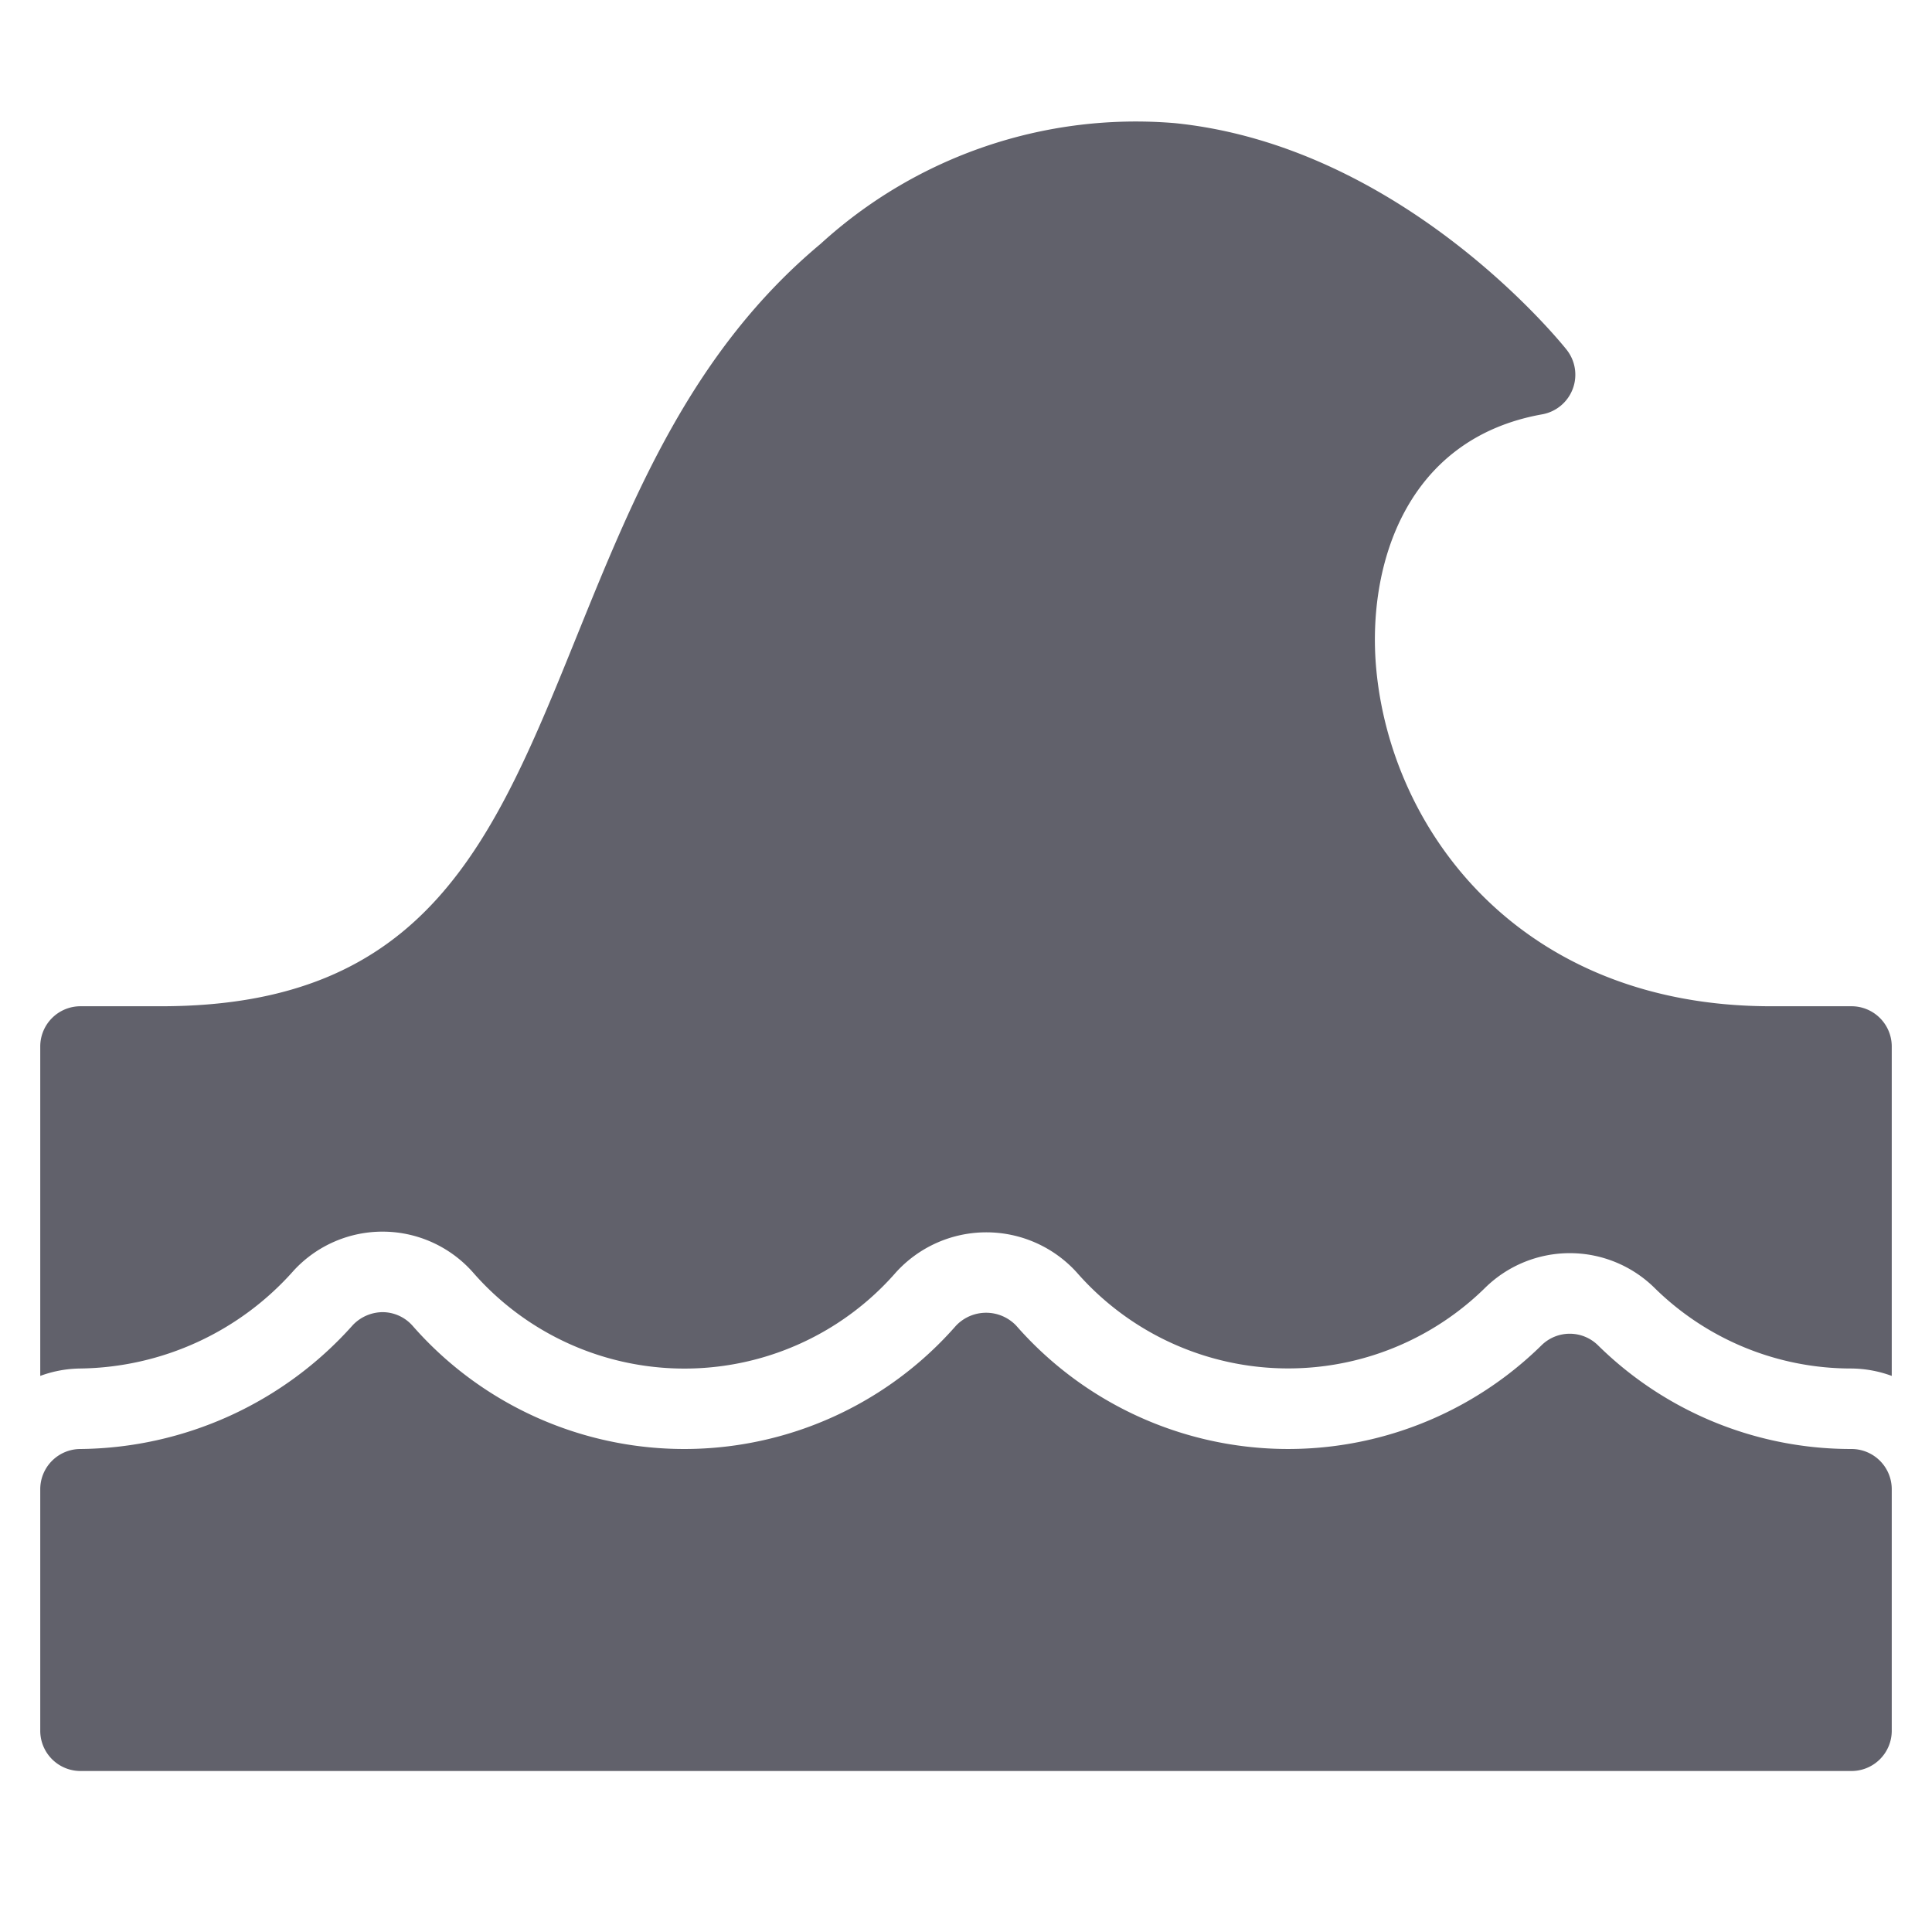 <svg xmlns="http://www.w3.org/2000/svg" height="48" width="48" viewBox="0 0 48 48"><title>water wave 3</title><g fill="#61616b" class="nc-icon-wrapper"><path d="M2,34a7.2,7.2,0,0,0,5.3-2.436,3,3,0,0,1,4.455.053,6.971,6.971,0,0,0,10.5,0,3.031,3.031,0,0,1,4.5,0,6.978,6.978,0,0,0,10.146.375,3,3,0,0,1,4.2,0A6.956,6.956,0,0,0,46,34a2.966,2.966,0,0,1,1,.184V26a1,1,0,0,0-1-1H44c-6.226,0-9.449-4.357-9.81-8.406-.224-2.526.721-5.693,4.125-6.3a1,1,0,0,0,.606-1.607c-.164-.206-4.084-5.055-9.734-5.628a11.614,11.614,0,0,0-8.8,3c-3.187,2.66-4.64,6.248-6.045,9.716C12.258,20.928,10.607,25,4,25H2a1,1,0,0,0-1,1v8.184A2.966,2.966,0,0,1,2,34Z" fill="#61616b" data-color="color-2"></path> <path d="M46,44H2a1,1,0,0,1-1-1V37a1,1,0,0,1,1-1,9.18,9.18,0,0,0,6.766-3.079,1.033,1.033,0,0,1,.746-.321,1,1,0,0,1,.738.338,8.971,8.971,0,0,0,13.5,0,1.032,1.032,0,0,1,1.5,0,8.979,8.979,0,0,0,13.05.484,1,1,0,0,1,1.4,0A8.95,8.95,0,0,0,46,36a1,1,0,0,1,1,1v6A1,1,0,0,1,46,44Z" fill="#61616b"></path></g></svg>